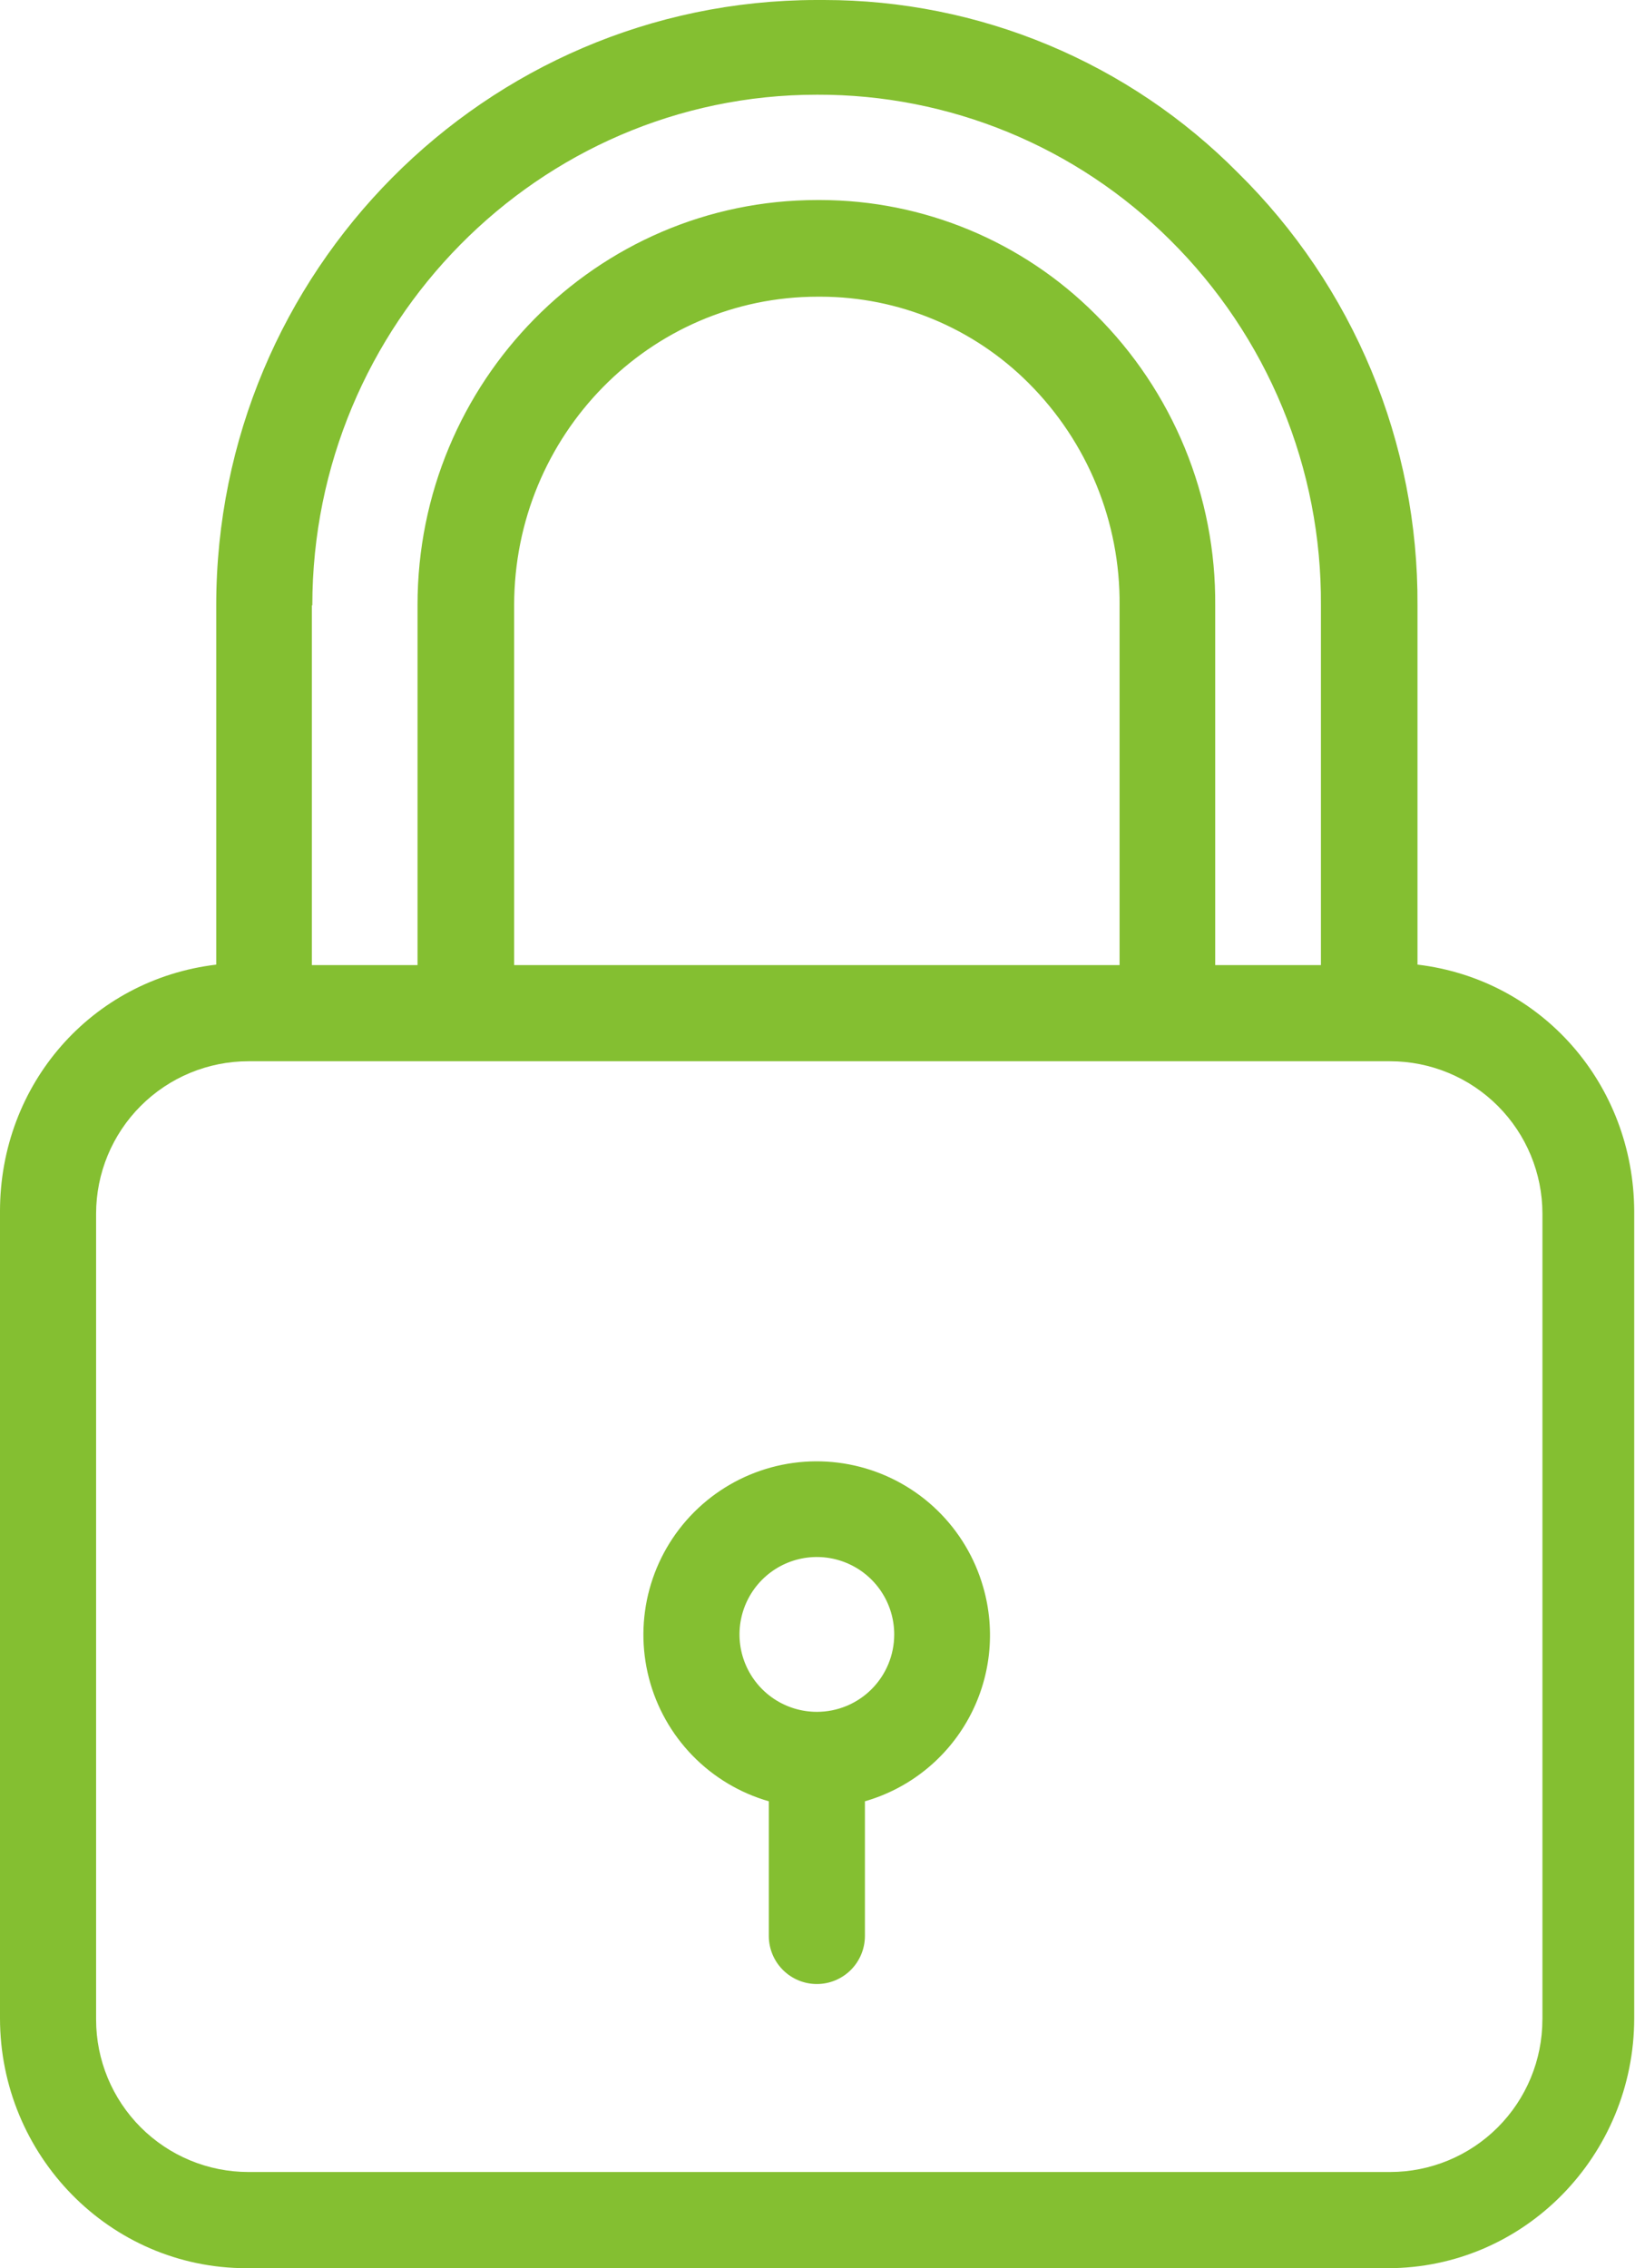 <svg width="284" height="394" viewBox="0 0 284 394" fill="none" xmlns="http://www.w3.org/2000/svg">
<path d="M246.22 167.557V105.157C246.301 91.175 243.58 77.318 238.219 64.406C232.857 51.495 224.964 39.789 215.005 29.982C205.597 20.484 194.403 12.945 182.069 7.799C169.735 2.653 156.505 0.002 143.141 0L141.806 0C84.299 0.084 37.559 47.193 37.559 105.161V167.561C15.858 170.15 0 188.361 0 210.411V350.566C0 374.371 19.03 394 42.818 394H241.045C264.832 394 283.863 374.371 283.863 350.566V210.406C283.779 188.438 267.921 170.146 246.22 167.557ZM54.166 105.157H54.25C54.25 56.377 93.562 16.451 141.883 16.451H141.967C153.336 16.418 164.599 18.63 175.112 22.959C185.626 27.288 195.183 33.65 203.236 41.68C211.613 49.978 218.248 59.869 222.748 70.771C227.249 81.673 229.526 93.365 229.444 105.161V167.64H211.082V105.161C211.159 95.776 209.36 86.471 205.791 77.793C202.221 69.115 196.954 61.238 190.298 54.627C177.621 41.916 160.418 34.766 142.473 34.747H141.973C103.579 34.747 72.526 66.32 72.526 105.077V167.64H54.168V105.161L54.166 105.157ZM194.469 105.157V167.64H89.307V105.161C89.307 75.592 112.844 51.536 142.056 51.536H142.556C156.117 51.559 169.115 56.966 178.695 66.571C183.757 71.631 187.759 77.65 190.468 84.276C193.176 90.902 194.538 98.002 194.471 105.161L194.469 105.157ZM267.914 350.812C267.912 357.834 265.123 364.567 260.162 369.532C255.201 374.498 248.472 377.288 241.456 377.29H43.151C36.135 377.288 29.406 374.498 24.445 369.532C19.484 364.567 16.695 357.834 16.693 350.812V210.824C16.695 203.802 19.484 197.069 24.445 192.104C29.406 187.138 36.135 184.348 43.151 184.346H241.463C248.479 184.348 255.208 187.138 260.169 192.104C265.13 197.069 267.919 203.802 267.921 210.824V350.816L267.914 350.812Z" fill="#84BF31"/>
<path d="M170.768 275.641C169.323 270.604 166.589 266.032 162.838 262.377C159.086 258.722 154.446 256.109 149.376 254.798C144.306 253.487 138.983 253.523 133.931 254.902C128.879 256.281 124.275 258.955 120.572 262.66C116.87 266.366 114.197 270.974 112.819 276.029C111.442 281.085 111.406 286.413 112.716 291.486C114.026 296.56 116.636 301.203 120.289 304.958C123.942 308.713 128.51 311.448 133.543 312.895V336.283C133.543 338.498 134.422 340.623 135.987 342.189C137.553 343.756 139.676 344.636 141.889 344.636C144.103 344.636 146.226 343.756 147.791 342.189C149.357 340.623 150.236 338.498 150.236 336.283V312.895C154.032 311.804 157.576 309.974 160.664 307.509C163.752 305.045 166.323 301.995 168.23 298.534C170.138 295.073 171.344 291.269 171.78 287.341C172.215 283.412 171.872 279.436 170.768 275.641ZM141.89 297.358C139.233 297.358 136.634 296.57 134.424 295.092C132.214 293.615 130.491 291.515 129.474 289.057C128.457 286.6 128.19 283.896 128.709 281.287C129.227 278.678 130.507 276.282 132.386 274.401C134.265 272.52 136.66 271.239 139.267 270.72C141.873 270.201 144.576 270.468 147.031 271.486C149.487 272.504 151.585 274.227 153.062 276.439C154.538 278.651 155.326 281.251 155.326 283.911C155.327 285.677 154.981 287.426 154.306 289.058C153.631 290.69 152.641 292.173 151.393 293.422C150.145 294.671 148.664 295.662 147.033 296.337C145.402 297.013 143.654 297.36 141.889 297.359L141.89 297.358Z" fill="#84BF31"/>
</svg>
